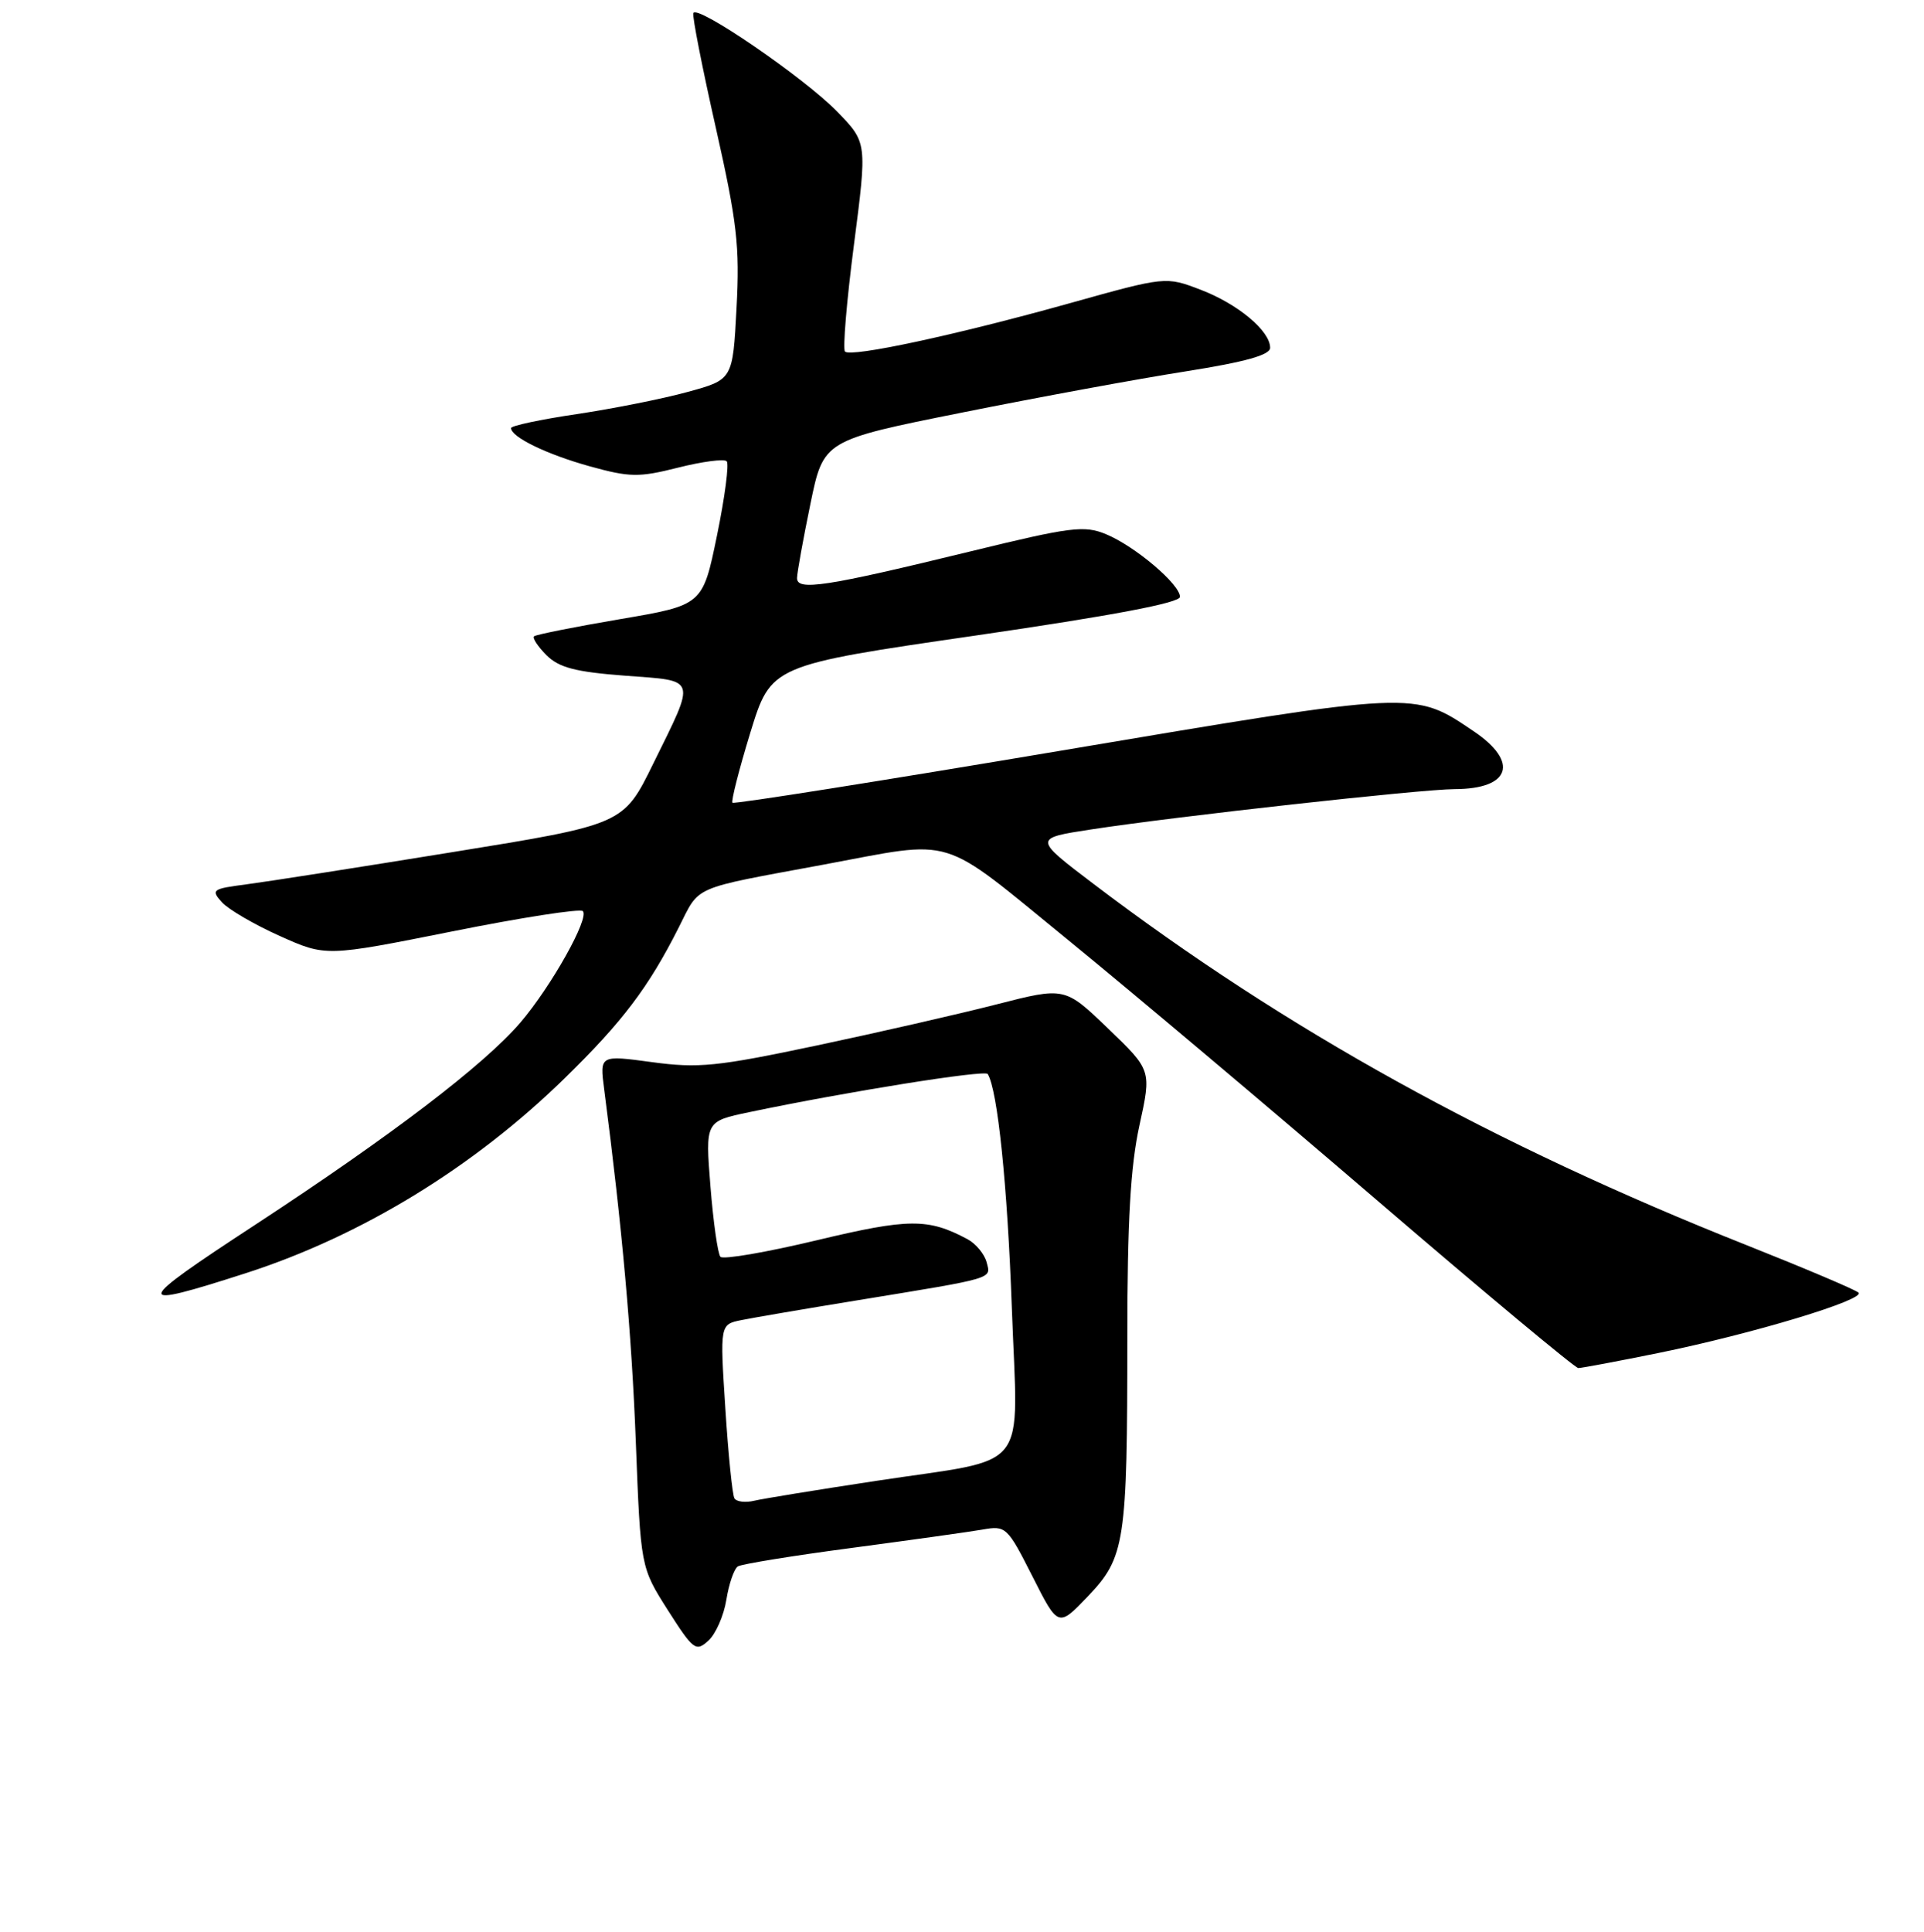 <?xml version="1.0" encoding="UTF-8" standalone="no"?>
<!DOCTYPE svg PUBLIC "-//W3C//DTD SVG 1.1//EN" "http://www.w3.org/Graphics/SVG/1.1/DTD/svg11.dtd" >
<svg xmlns="http://www.w3.org/2000/svg" xmlns:xlink="http://www.w3.org/1999/xlink" version="1.1" viewBox="0 0 256 257">
 <g >
 <path fill="currentColor"
d=" M 96.65 212.81 C 96.99 210.69 97.68 208.70 98.19 208.38 C 98.70 208.07 105.51 206.96 113.31 205.93 C 121.11 204.89 128.95 203.80 130.72 203.49 C 133.84 202.94 134.03 203.11 137.37 209.71 C 140.80 216.50 140.80 216.50 144.75 212.37 C 149.70 207.18 150.00 205.24 150.00 177.89 C 150.00 162.43 150.42 155.17 151.61 149.72 C 153.22 142.38 153.22 142.38 147.45 136.84 C 141.68 131.29 141.68 131.29 132.59 133.62 C 127.59 134.90 116.80 137.37 108.61 139.10 C 95.40 141.89 92.93 142.14 86.75 141.30 C 79.79 140.36 79.79 140.36 80.39 144.93 C 82.78 163.26 84.05 177.49 84.60 191.85 C 85.24 208.50 85.24 208.50 88.85 214.19 C 92.25 219.52 92.59 219.78 94.25 218.27 C 95.23 217.39 96.31 214.93 96.65 212.81 Z  M 220.64 180.00 C 233.14 177.46 248.31 172.88 247.28 171.96 C 246.85 171.57 240.12 168.72 232.32 165.62 C 198.69 152.27 171.04 136.97 145.50 117.59 C 137.50 111.52 137.50 111.52 145.21 110.34 C 156.64 108.59 189.04 105.00 193.56 104.98 C 200.99 104.96 202.16 101.37 196.08 97.28 C 188.08 91.88 188.66 91.86 141.19 99.86 C 117.34 103.88 97.66 107.00 97.46 106.79 C 97.26 106.59 98.33 102.39 99.84 97.46 C 102.60 88.50 102.60 88.50 129.80 84.55 C 148.02 81.90 157.00 80.20 157.00 79.40 C 157.00 77.73 151.03 72.67 147.17 71.07 C 144.27 69.87 142.50 70.09 129.23 73.33 C 109.81 78.07 105.99 78.65 106.05 76.88 C 106.07 76.12 106.87 71.69 107.83 67.04 C 109.57 58.58 109.57 58.58 128.03 54.88 C 138.19 52.84 151.56 50.38 157.75 49.41 C 165.71 48.15 169.00 47.23 169.00 46.27 C 169.00 44.02 164.71 40.44 159.76 38.55 C 155.11 36.77 155.11 36.77 142.30 40.35 C 127.16 44.58 113.24 47.57 112.43 46.77 C 112.12 46.45 112.65 40.07 113.62 32.58 C 115.38 18.97 115.38 18.97 111.44 14.90 C 107.04 10.36 92.66 0.51 92.25 1.75 C 92.10 2.19 93.45 9.06 95.25 17.02 C 98.08 29.59 98.44 32.75 98.00 41.00 C 97.50 50.50 97.50 50.50 91.50 52.14 C 88.20 53.05 81.56 54.37 76.75 55.09 C 71.94 55.80 68.00 56.64 68.00 56.95 C 68.00 58.14 72.73 60.44 78.45 62.03 C 83.80 63.51 84.99 63.53 90.23 62.21 C 93.44 61.40 96.35 61.02 96.69 61.36 C 97.03 61.70 96.45 66.14 95.40 71.24 C 93.50 80.50 93.50 80.50 82.50 82.37 C 76.45 83.40 71.30 84.43 71.06 84.65 C 70.81 84.87 71.56 86.00 72.71 87.16 C 74.38 88.82 76.56 89.39 83.16 89.89 C 92.85 90.62 92.64 89.95 86.92 101.59 C 82.95 109.68 82.95 109.68 60.22 113.36 C 47.73 115.39 35.35 117.32 32.72 117.66 C 28.25 118.24 28.04 118.39 29.52 120.03 C 30.39 120.99 33.86 123.01 37.23 124.52 C 43.36 127.27 43.36 127.27 60.12 123.92 C 69.35 122.07 77.19 120.85 77.55 121.21 C 78.46 122.12 73.35 131.23 69.24 136.04 C 64.41 141.67 52.07 151.08 34.00 162.91 C 17.59 173.64 17.46 174.29 32.76 169.36 C 48.13 164.40 63.01 155.29 75.15 143.43 C 82.83 135.93 86.30 131.34 90.31 123.39 C 93.17 117.73 91.80 118.32 109.50 115.04 C 127.42 111.71 124.74 110.89 142.09 125.03 C 150.50 131.89 169.05 147.51 183.30 159.75 C 197.56 171.99 209.58 182.00 210.00 182.00 C 210.43 182.00 215.22 181.10 220.64 180.00 Z  M 97.72 199.33 C 97.45 198.87 96.90 193.48 96.51 187.35 C 95.79 176.20 95.79 176.20 98.65 175.62 C 100.22 175.30 107.12 174.12 114.00 173.00 C 132.59 169.96 131.86 170.18 131.27 167.91 C 130.98 166.83 129.84 165.45 128.74 164.86 C 123.49 162.05 120.92 162.07 108.67 165.00 C 101.98 166.60 96.22 167.59 95.86 167.20 C 95.51 166.82 94.91 162.60 94.53 157.84 C 93.84 149.18 93.84 149.18 99.67 147.96 C 112.70 145.23 131.06 142.30 131.42 142.88 C 132.74 145.01 134.04 157.66 134.63 174.00 C 135.43 196.36 137.41 193.84 116.50 197.02 C 108.80 198.19 101.54 199.37 100.36 199.65 C 99.18 199.93 97.99 199.79 97.72 199.33 Z "/>
</g>
</svg>